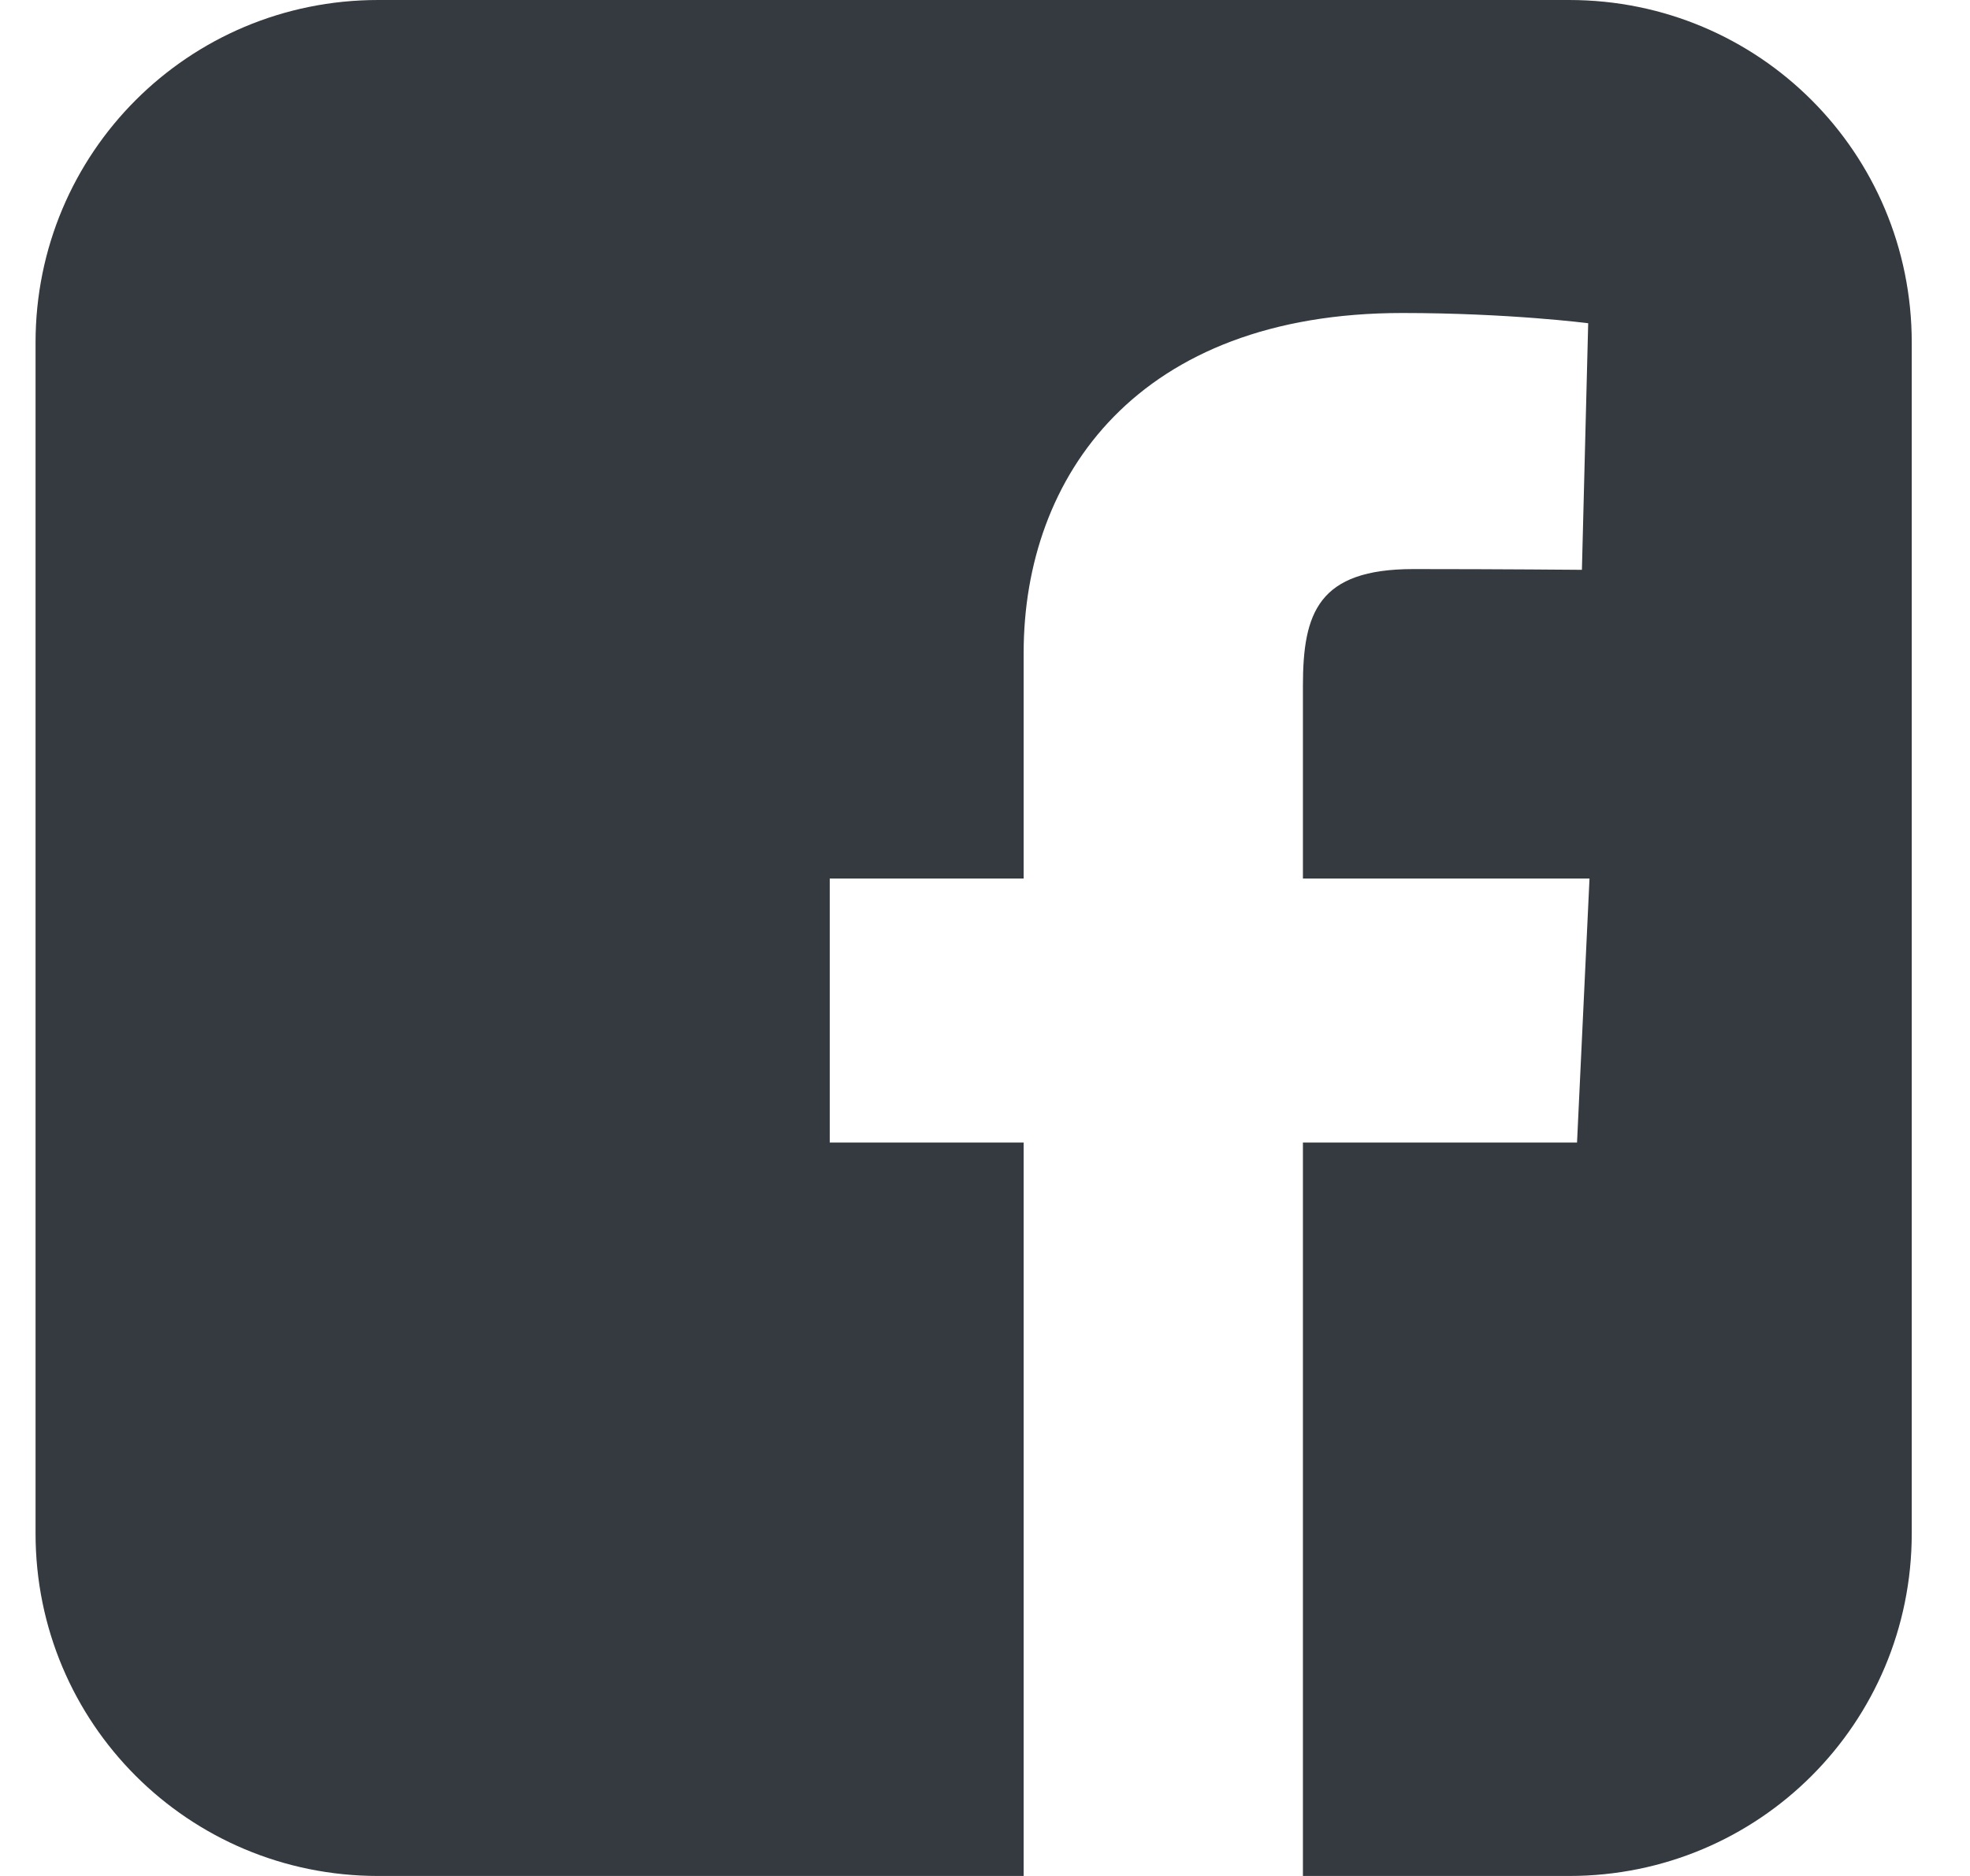 <svg width="21" height="20" viewBox="0 0 21 20" fill="none" xmlns="http://www.w3.org/2000/svg">
<path d="M4.031 0C2.008 0 0.379 1.629 0.379 3.652V16.348C0.379 18.371 2.008 20 4.031 20H10.912V12.181H8.845V9.366H10.912V6.961C10.912 5.072 12.134 3.337 14.948 3.337C16.087 3.337 16.93 3.446 16.93 3.446L16.863 6.075C16.863 6.075 16.004 6.067 15.066 6.067C14.052 6.067 13.889 6.534 13.889 7.311V9.366H16.944L16.811 12.181H13.889V20H16.727C18.75 20 20.379 18.371 20.379 16.348V3.652C20.379 1.629 18.75 2e-05 16.727 2e-05H4.031L4.031 0Z" fill="#343A40"/>
</svg>
